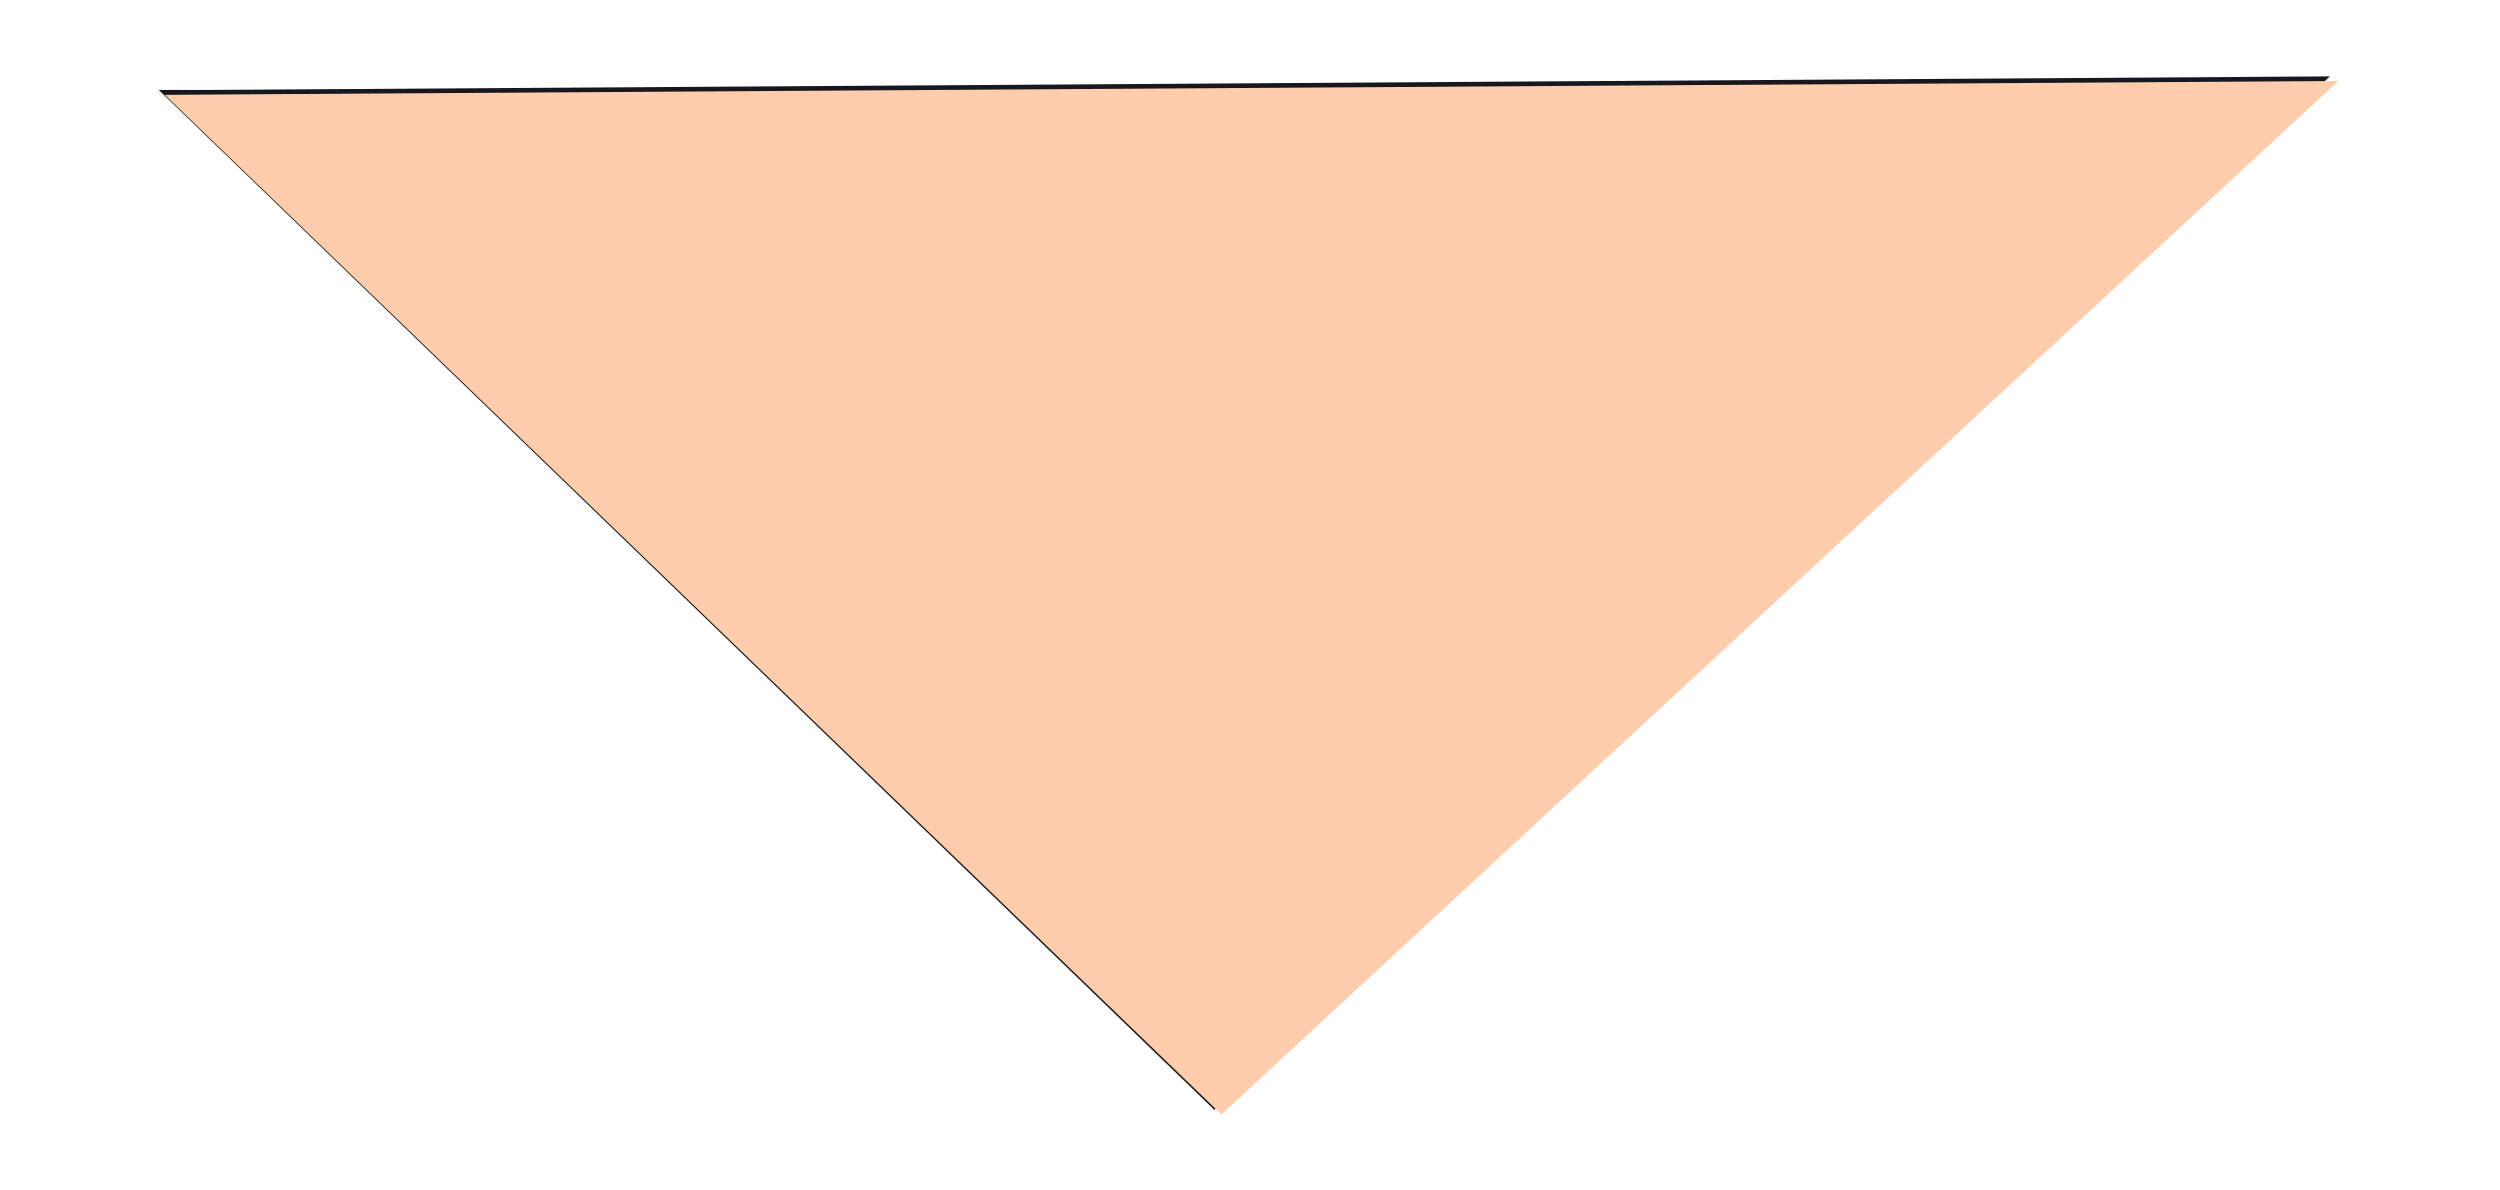 <?xml version="1.0" encoding="UTF-8" standalone="no"?>
<!-- Created with Inkscape (http://www.inkscape.org/) -->

<svg
   xmlns:dc="http://purl.org/dc/elements/1.1/"
   xmlns:cc="http://creativecommons.org/ns#"
   xmlns:rdf="http://www.w3.org/1999/02/22-rdf-syntax-ns#"
   xmlns:svg="http://www.w3.org/2000/svg"
   xmlns="http://www.w3.org/2000/svg"
   xmlns:sodipodi="http://sodipodi.sourceforge.net/DTD/sodipodi-0.dtd"
   xmlns:inkscape="http://www.inkscape.org/namespaces/inkscape"
   width="15.181mm"
   height="7.225mm"
   viewBox="0 0 15.181 7.225"
   version="1.1"
   id="svg8"
   sodipodi:docname="triangulo.svg"
   inkscape:version="0.92.4 (fd57863, 2020-04-02)">
  <defs
     id="defs2">
    <inkscape:path-effect
       effect="bspline"
       id="path-effect828"
       is_visible="true"
       weight="33.333"
       steps="2"
       helper_size="0"
       apply_no_weight="true"
       apply_with_weight="true"
       only_selected="false" />
    <inkscape:path-effect
       effect="bspline"
       id="path-effect828-3"
       is_visible="true"
       weight="33.333"
       steps="2"
       helper_size="0"
       apply_no_weight="true"
       apply_with_weight="true"
       only_selected="false" />
    <filter
       style="color-interpolation-filters:sRGB"
       inkscape:label="Blur"
       id="filter960">
      <feGaussianBlur
         stdDeviation="0.6 0.21"
         result="fbSourceGraphic"
         id="feGaussianBlur958" />
      <feColorMatrix
         result="fbSourceGraphicAlpha"
         in="fbSourceGraphic"
         values="0 0 0 -1 0 0 0 0 -1 0 0 0 0 -1 0 0 0 0 1 0"
         id="feColorMatrix962" />
      <feGaussianBlur
         id="feGaussianBlur964"
         stdDeviation="0.6 0.21"
         result="blur"
         in="fbSourceGraphic" />
    </filter>
  </defs>
  <sodipodi:namedview
     id="base"
     pagecolor="#ffffff"
     bordercolor="#666666"
     borderopacity="1.0"
     inkscape:pageopacity="0.0"
     inkscape:pageshadow="2"
     inkscape:zoom="7.9195959"
     inkscape:cx="54.068683"
     inkscape:cy="1.5456722"
     inkscape:document-units="mm"
     inkscape:current-layer="layer1"
     showgrid="false"
     inkscape:window-width="1360"
     inkscape:window-height="700"
     inkscape:window-x="0"
     inkscape:window-y="36"
     inkscape:window-maximized="1" />
  <g
     inkscape:label="Camada 1"
     inkscape:groupmode="layer"
     id="layer1"
     transform="translate(-96.862,-170.87)">
    <path
       style="fill:#17181e;fill-opacity:1;stroke:#17181e;stroke-width:0.265px;stroke-linecap:butt;stroke-linejoin:miter;stroke-opacity:1;filter:url(#filter960)"
       d="m 98.422,171.717 c 0,0 7.617,7.35 7.617,7.35 0,0 8.052,-7.45 8.052,-7.45 0,0 -15.669,0.1 -15.669,0.1 z"
       id="path826-6"
       inkscape:connector-curvature="0"
       inkscape:path-effect="#path-effect828-3"
       inkscape:original-d="m 98.422004,171.71741 c 0,0 7.617176,7.34991 7.617176,7.34991 0,0 8.0515,-7.45014 8.0515,-7.45014 0,0 -15.668676,0.10023 -15.668676,0.10023 z"
       transform="matrix(0.807,0,0,0.808,18.664,32.776)" />
    <path
       style="fill:#ffcdab;fill-opacity:1;stroke:#ffcdab;stroke-width:0.265px;stroke-linecap:butt;stroke-linejoin:miter;stroke-opacity:1"
       d="m 98.422,171.717 c 0,0 7.617,7.35 7.617,7.35 0,0 8.052,-7.45 8.052,-7.45 0,0 -15.669,0.1 -15.669,0.1 z"
       id="path826"
       inkscape:connector-curvature="0"
       inkscape:path-effect="#path-effect828"
       inkscape:original-d="m 98.422004,171.71741 c 0,0 7.617176,7.34991 7.617176,7.34991 0,0 8.0515,-7.45014 8.0515,-7.45014 0,0 -15.668676,0.10023 -15.668676,0.10023 z"
       transform="matrix(0.808,0,0,0.808,18.601,32.804)" />
  </g>
</svg>
